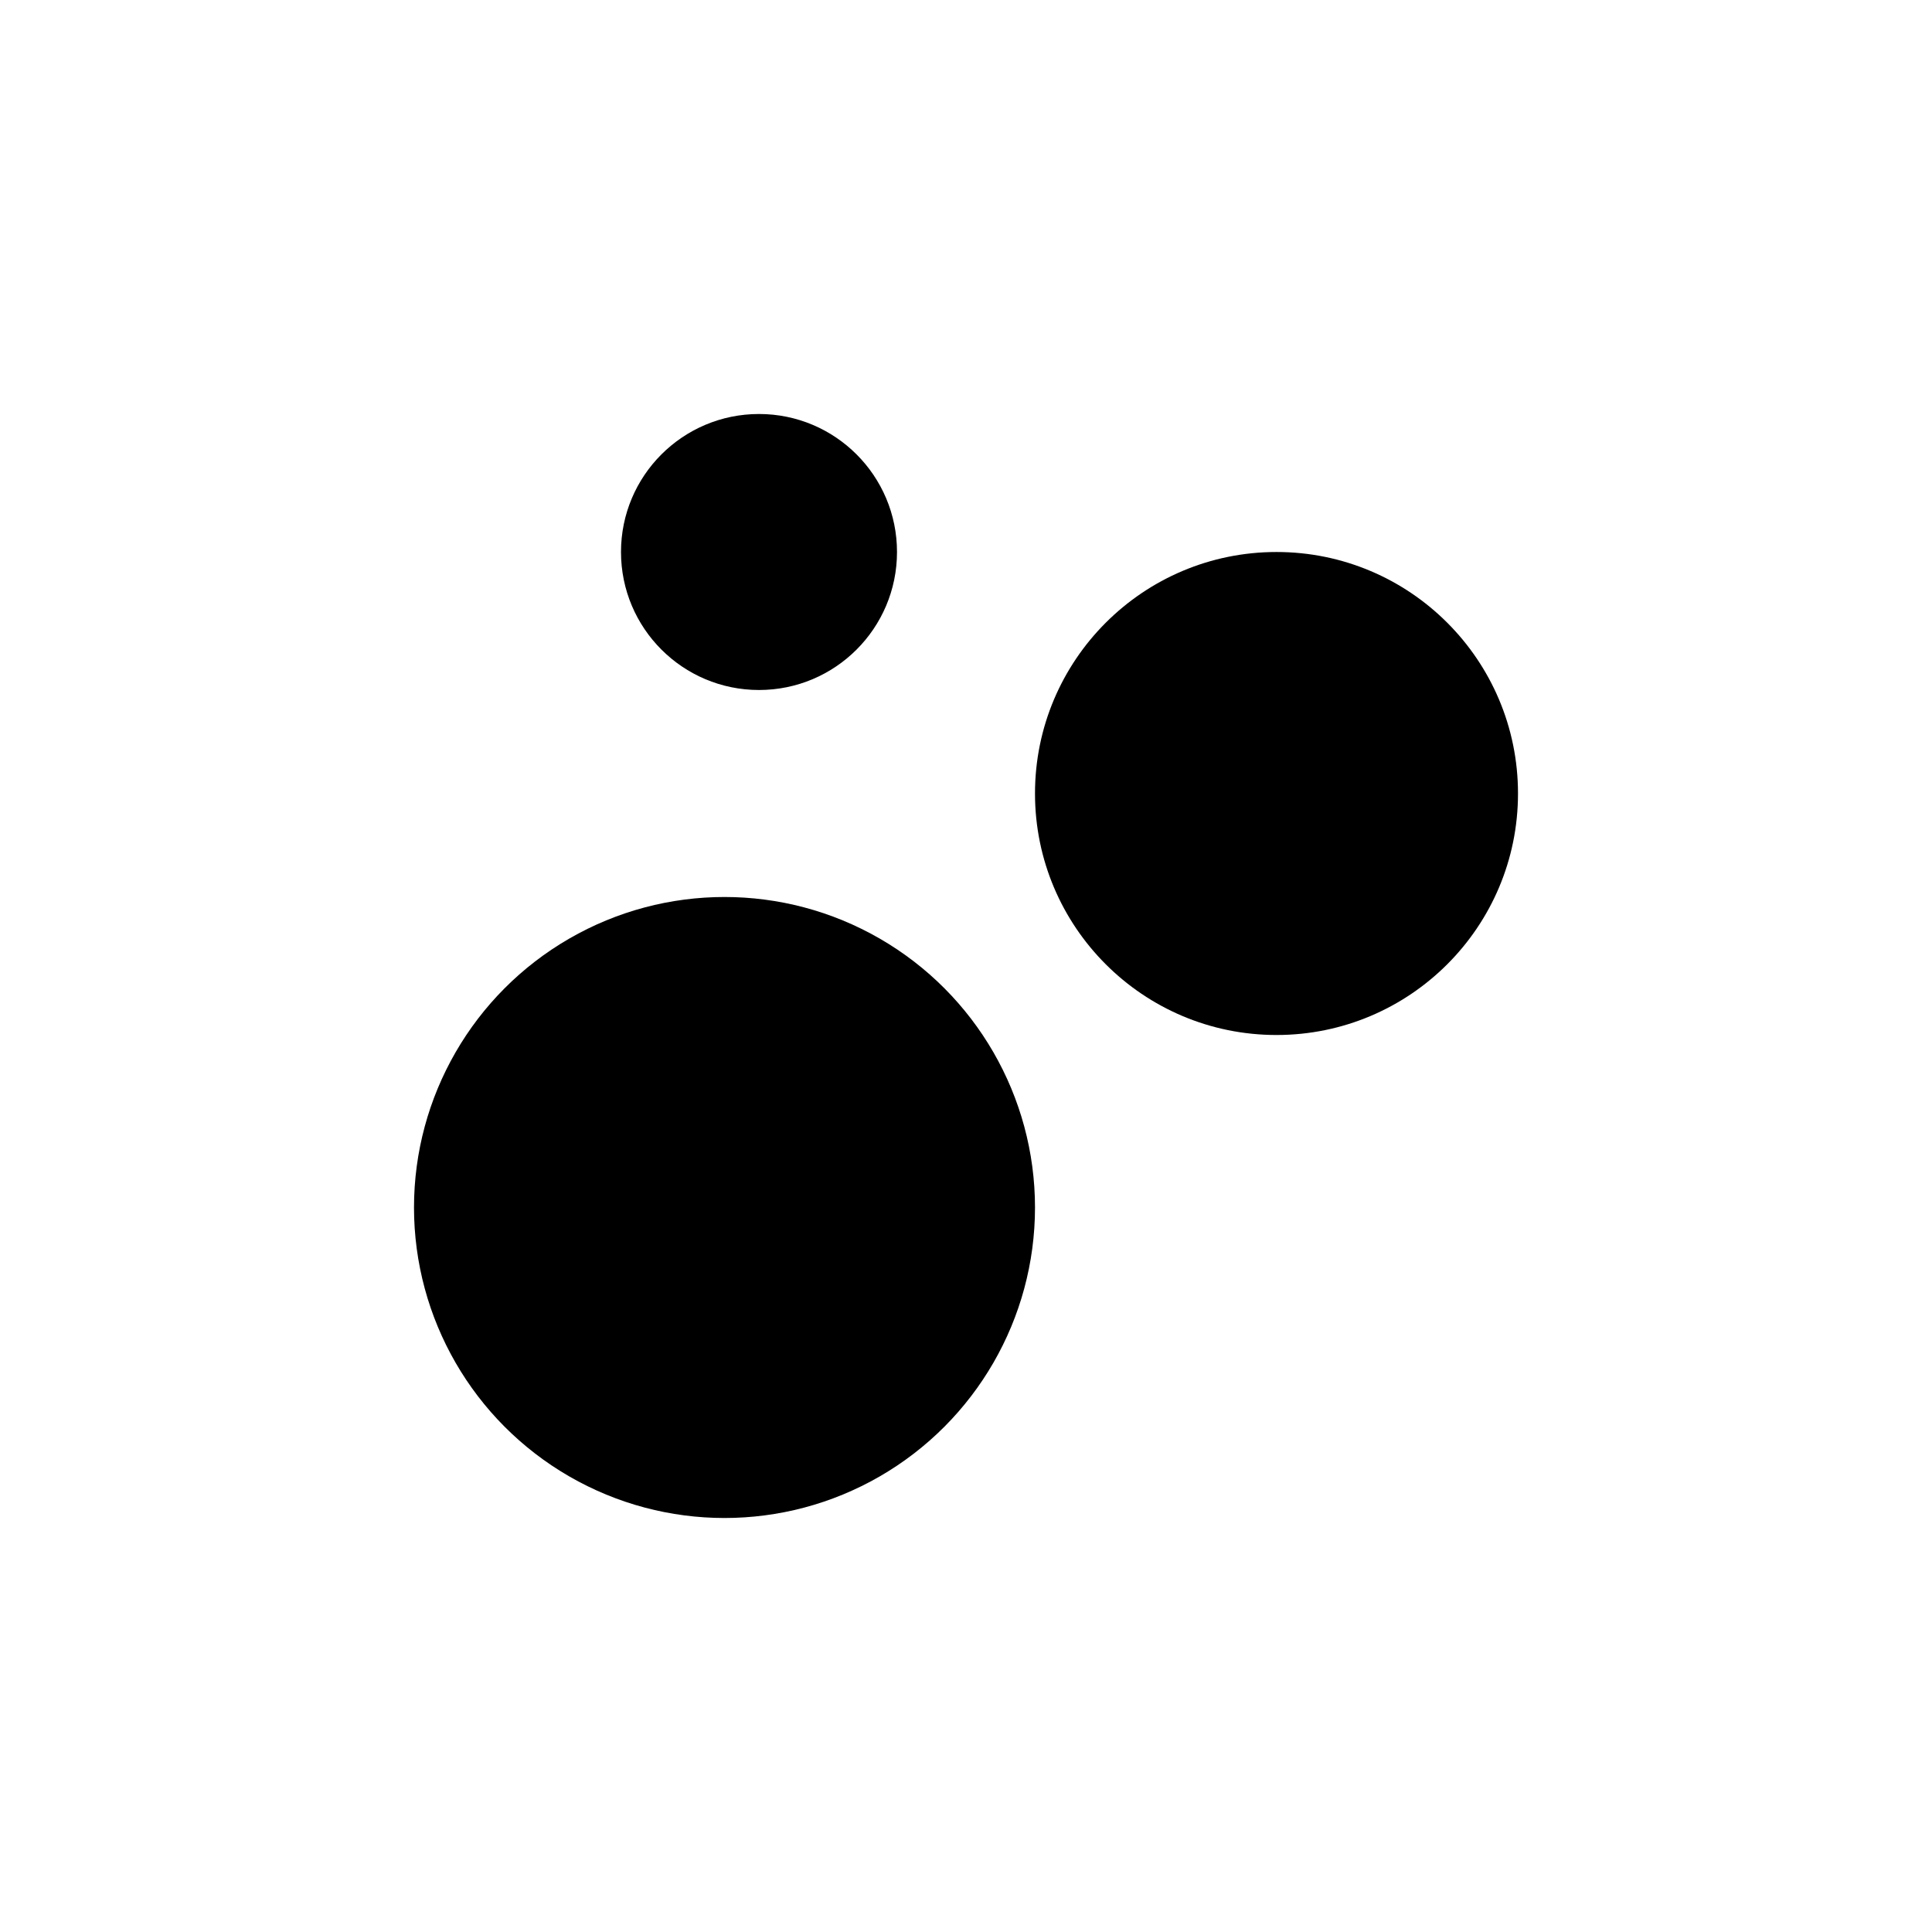 <svg width="28" height="28" viewBox="0 0 28 28" fill="none" xmlns="http://www.w3.org/2000/svg">
<circle cx="10.5" cy="17.5" r="4.5" fill="currentColor"/>
<circle cx="11" cy="8" r="2" fill="currentColor"/>
<circle cx="18.5" cy="11.5" r="3.5" fill="currentColor"/>
</svg>

